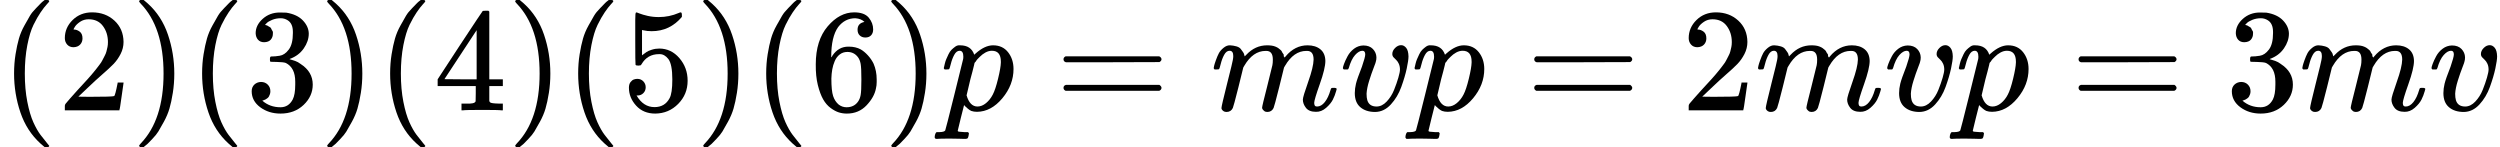 <?xml version="1.0" encoding="UTF-8" standalone="no" ?>
<svg xmlns="http://www.w3.org/2000/svg" width="307.488px" height="18.096px" viewBox="0 -750 16988.7 1000" xmlns:xlink="http://www.w3.org/1999/xlink" aria-hidden="true" style=""><defs><path id="MJX-25-TEX-N-28" d="M94 250Q94 319 104 381T127 488T164 576T202 643T244 695T277 729T302 750H315H319Q333 750 333 741Q333 738 316 720T275 667T226 581T184 443T167 250T184 58T225 -81T274 -167T316 -220T333 -241Q333 -250 318 -250H315H302L274 -226Q180 -141 137 -14T94 250Z"></path><path id="MJX-25-TEX-N-32" d="M109 429Q82 429 66 447T50 491Q50 562 103 614T235 666Q326 666 387 610T449 465Q449 422 429 383T381 315T301 241Q265 210 201 149L142 93L218 92Q375 92 385 97Q392 99 409 186V189H449V186Q448 183 436 95T421 3V0H50V19V31Q50 38 56 46T86 81Q115 113 136 137Q145 147 170 174T204 211T233 244T261 278T284 308T305 340T320 369T333 401T340 431T343 464Q343 527 309 573T212 619Q179 619 154 602T119 569T109 550Q109 549 114 549Q132 549 151 535T170 489Q170 464 154 447T109 429Z"></path><path id="MJX-25-TEX-N-29" d="M60 749L64 750Q69 750 74 750H86L114 726Q208 641 251 514T294 250Q294 182 284 119T261 12T224 -76T186 -143T145 -194T113 -227T90 -246Q87 -249 86 -250H74Q66 -250 63 -250T58 -247T55 -238Q56 -237 66 -225Q221 -64 221 250T66 725Q56 737 55 738Q55 746 60 749Z"></path><path id="MJX-25-TEX-N-33" d="M127 463Q100 463 85 480T69 524Q69 579 117 622T233 665Q268 665 277 664Q351 652 390 611T430 522Q430 470 396 421T302 350L299 348Q299 347 308 345T337 336T375 315Q457 262 457 175Q457 96 395 37T238 -22Q158 -22 100 21T42 130Q42 158 60 175T105 193Q133 193 151 175T169 130Q169 119 166 110T159 94T148 82T136 74T126 70T118 67L114 66Q165 21 238 21Q293 21 321 74Q338 107 338 175V195Q338 290 274 322Q259 328 213 329L171 330L168 332Q166 335 166 348Q166 366 174 366Q202 366 232 371Q266 376 294 413T322 525V533Q322 590 287 612Q265 626 240 626Q208 626 181 615T143 592T132 580H135Q138 579 143 578T153 573T165 566T175 555T183 540T186 520Q186 498 172 481T127 463Z"></path><path id="MJX-25-TEX-N-34" d="M462 0Q444 3 333 3Q217 3 199 0H190V46H221Q241 46 248 46T265 48T279 53T286 61Q287 63 287 115V165H28V211L179 442Q332 674 334 675Q336 677 355 677H373L379 671V211H471V165H379V114Q379 73 379 66T385 54Q393 47 442 46H471V0H462ZM293 211V545L74 212L183 211H293Z"></path><path id="MJX-25-TEX-N-35" d="M164 157Q164 133 148 117T109 101H102Q148 22 224 22Q294 22 326 82Q345 115 345 210Q345 313 318 349Q292 382 260 382H254Q176 382 136 314Q132 307 129 306T114 304Q97 304 95 310Q93 314 93 485V614Q93 664 98 664Q100 666 102 666Q103 666 123 658T178 642T253 634Q324 634 389 662Q397 666 402 666Q410 666 410 648V635Q328 538 205 538Q174 538 149 544L139 546V374Q158 388 169 396T205 412T256 420Q337 420 393 355T449 201Q449 109 385 44T229 -22Q148 -22 99 32T50 154Q50 178 61 192T84 210T107 214Q132 214 148 197T164 157Z"></path><path id="MJX-25-TEX-N-36" d="M42 313Q42 476 123 571T303 666Q372 666 402 630T432 550Q432 525 418 510T379 495Q356 495 341 509T326 548Q326 592 373 601Q351 623 311 626Q240 626 194 566Q147 500 147 364L148 360Q153 366 156 373Q197 433 263 433H267Q313 433 348 414Q372 400 396 374T435 317Q456 268 456 210V192Q456 169 451 149Q440 90 387 34T253 -22Q225 -22 199 -14T143 16T92 75T56 172T42 313ZM257 397Q227 397 205 380T171 335T154 278T148 216Q148 133 160 97T198 39Q222 21 251 21Q302 21 329 59Q342 77 347 104T352 209Q352 289 347 316T329 361Q302 397 257 397Z"></path><path id="MJX-25-TEX-I-1D45D" d="M23 287Q24 290 25 295T30 317T40 348T55 381T75 411T101 433T134 442Q209 442 230 378L240 387Q302 442 358 442Q423 442 460 395T497 281Q497 173 421 82T249 -10Q227 -10 210 -4Q199 1 187 11T168 28L161 36Q160 35 139 -51T118 -138Q118 -144 126 -145T163 -148H188Q194 -155 194 -157T191 -175Q188 -187 185 -190T172 -194Q170 -194 161 -194T127 -193T65 -192Q-5 -192 -24 -194H-32Q-39 -187 -39 -183Q-37 -156 -26 -148H-6Q28 -147 33 -136Q36 -130 94 103T155 350Q156 355 156 364Q156 405 131 405Q109 405 94 377T71 316T59 280Q57 278 43 278H29Q23 284 23 287ZM178 102Q200 26 252 26Q282 26 310 49T356 107Q374 141 392 215T411 325V331Q411 405 350 405Q339 405 328 402T306 393T286 380T269 365T254 350T243 336T235 326L232 322Q232 321 229 308T218 264T204 212Q178 106 178 102Z"></path><path id="MJX-25-TEX-N-3D" d="M56 347Q56 360 70 367H707Q722 359 722 347Q722 336 708 328L390 327H72Q56 332 56 347ZM56 153Q56 168 72 173H708Q722 163 722 153Q722 140 707 133H70Q56 140 56 153Z"></path><path id="MJX-25-TEX-I-1D45A" d="M21 287Q22 293 24 303T36 341T56 388T88 425T132 442T175 435T205 417T221 395T229 376L231 369Q231 367 232 367L243 378Q303 442 384 442Q401 442 415 440T441 433T460 423T475 411T485 398T493 385T497 373T500 364T502 357L510 367Q573 442 659 442Q713 442 746 415T780 336Q780 285 742 178T704 50Q705 36 709 31T724 26Q752 26 776 56T815 138Q818 149 821 151T837 153Q857 153 857 145Q857 144 853 130Q845 101 831 73T785 17T716 -10Q669 -10 648 17T627 73Q627 92 663 193T700 345Q700 404 656 404H651Q565 404 506 303L499 291L466 157Q433 26 428 16Q415 -11 385 -11Q372 -11 364 -4T353 8T350 18Q350 29 384 161L420 307Q423 322 423 345Q423 404 379 404H374Q288 404 229 303L222 291L189 157Q156 26 151 16Q138 -11 108 -11Q95 -11 87 -5T76 7T74 17Q74 30 112 181Q151 335 151 342Q154 357 154 369Q154 405 129 405Q107 405 92 377T69 316T57 280Q55 278 41 278H27Q21 284 21 287Z"></path><path id="MJX-25-TEX-I-1D463" d="M173 380Q173 405 154 405Q130 405 104 376T61 287Q60 286 59 284T58 281T56 279T53 278T49 278T41 278H27Q21 284 21 287Q21 294 29 316T53 368T97 419T160 441Q202 441 225 417T249 361Q249 344 246 335Q246 329 231 291T200 202T182 113Q182 86 187 69Q200 26 250 26Q287 26 319 60T369 139T398 222T409 277Q409 300 401 317T383 343T365 361T357 383Q357 405 376 424T417 443Q436 443 451 425T467 367Q467 340 455 284T418 159T347 40T241 -11Q177 -11 139 22Q102 54 102 117Q102 148 110 181T151 298Q173 362 173 380Z"></path></defs><g stroke="#000000" fill="#000000" stroke-width="0" transform="scale(1,-1)"><g data-mml-node="math"><g data-mml-node="mo"><use data-c="28" xlink:href="#MJX-25-TEX-N-28"></use></g><g data-mml-node="mn" transform="translate(389,0)"><use data-c="32" xlink:href="#MJX-25-TEX-N-32"></use></g><g data-mml-node="mo" transform="translate(889,0)"><use data-c="29" xlink:href="#MJX-25-TEX-N-29"></use></g><g data-mml-node="mo" transform="translate(1278,0)"><use data-c="28" xlink:href="#MJX-25-TEX-N-28"></use></g><g data-mml-node="mn" transform="translate(1667,0)"><use data-c="33" xlink:href="#MJX-25-TEX-N-33"></use></g><g data-mml-node="mo" transform="translate(2167,0)"><use data-c="29" xlink:href="#MJX-25-TEX-N-29"></use></g><g data-mml-node="mo" transform="translate(2556,0)"><use data-c="28" xlink:href="#MJX-25-TEX-N-28"></use></g><g data-mml-node="mn" transform="translate(2945,0)"><use data-c="34" xlink:href="#MJX-25-TEX-N-34"></use></g><g data-mml-node="mo" transform="translate(3445,0)"><use data-c="29" xlink:href="#MJX-25-TEX-N-29"></use></g><g data-mml-node="mo" transform="translate(3834,0)"><use data-c="28" xlink:href="#MJX-25-TEX-N-28"></use></g><g data-mml-node="mn" transform="translate(4223,0)"><use data-c="35" xlink:href="#MJX-25-TEX-N-35"></use></g><g data-mml-node="mo" transform="translate(4723,0)"><use data-c="29" xlink:href="#MJX-25-TEX-N-29"></use></g><g data-mml-node="mo" transform="translate(5112,0)"><use data-c="28" xlink:href="#MJX-25-TEX-N-28"></use></g><g data-mml-node="mn" transform="translate(5501,0)"><use data-c="36" xlink:href="#MJX-25-TEX-N-36"></use></g><g data-mml-node="mo" transform="translate(6001,0)"><use data-c="29" xlink:href="#MJX-25-TEX-N-29"></use></g><g data-mml-node="mi" transform="translate(6390,0)"><use data-c="1D45D" xlink:href="#MJX-25-TEX-I-1D45D"></use></g><g data-mml-node="mo" transform="translate(7170.8,0)"><use data-c="3D" xlink:href="#MJX-25-TEX-N-3D"></use></g><g data-mml-node="mi" transform="translate(8226.6,0)"><use data-c="1D45A" xlink:href="#MJX-25-TEX-I-1D45A"></use></g><g data-mml-node="mi" transform="translate(9104.6,0)"><use data-c="1D463" xlink:href="#MJX-25-TEX-I-1D463"></use></g><g data-mml-node="mi" transform="translate(9589.6,0)"><use data-c="1D45D" xlink:href="#MJX-25-TEX-I-1D45D"></use></g><g data-mml-node="mo" transform="translate(10370.3,0)"><use data-c="3D" xlink:href="#MJX-25-TEX-N-3D"></use></g><g data-mml-node="mn" transform="translate(11426.1,0)"><use data-c="32" xlink:href="#MJX-25-TEX-N-32"></use></g><g data-mml-node="mi" transform="translate(11926.1,0)"><use data-c="1D45A" xlink:href="#MJX-25-TEX-I-1D45A"></use></g><g data-mml-node="mi" transform="translate(12804.1,0)"><use data-c="1D463" xlink:href="#MJX-25-TEX-I-1D463"></use></g><g data-mml-node="mi" transform="translate(13289.1,0)"><use data-c="1D45D" xlink:href="#MJX-25-TEX-I-1D45D"></use></g><g data-mml-node="mo" transform="translate(14069.9,0)"><use data-c="3D" xlink:href="#MJX-25-TEX-N-3D"></use></g><g data-mml-node="mn" transform="translate(15125.7,0)"><use data-c="33" xlink:href="#MJX-25-TEX-N-33"></use></g><g data-mml-node="mi" transform="translate(15625.7,0)"><use data-c="1D45A" xlink:href="#MJX-25-TEX-I-1D45A"></use></g><g data-mml-node="mi" transform="translate(16503.7,0)"><use data-c="1D463" xlink:href="#MJX-25-TEX-I-1D463"></use></g></g></g></svg>